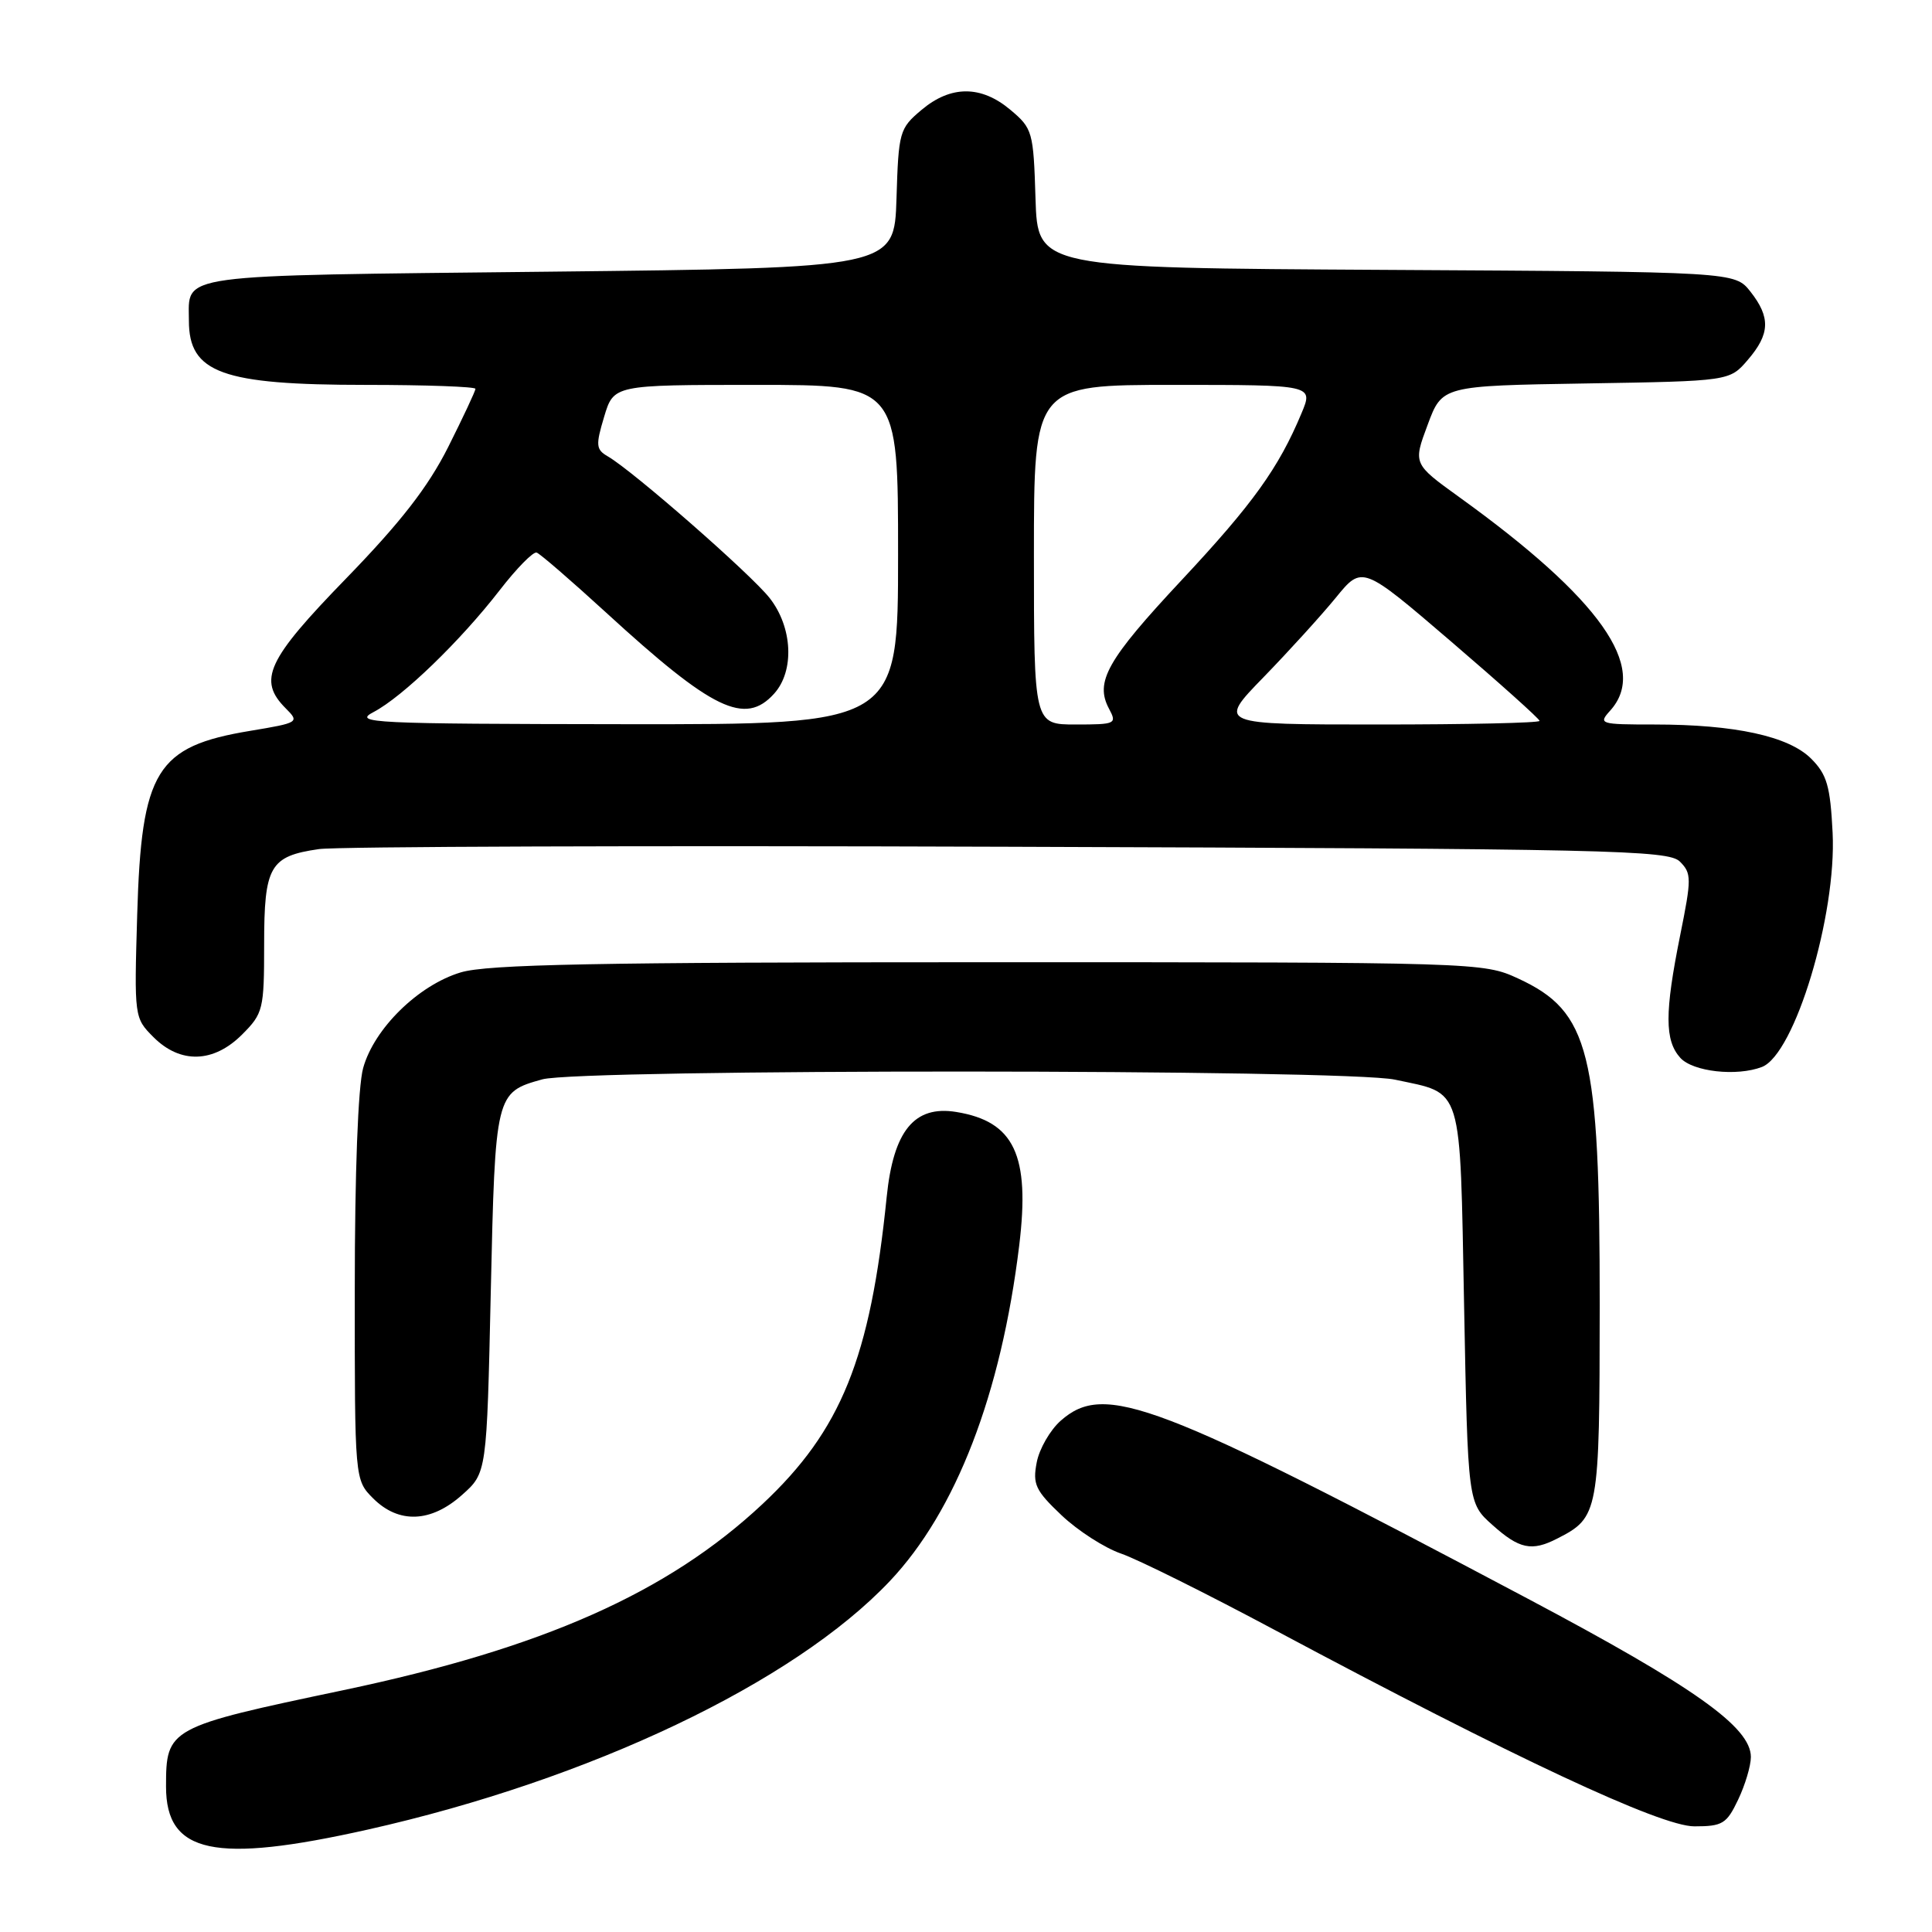 <?xml version="1.0" encoding="UTF-8" standalone="no"?>
<!DOCTYPE svg PUBLIC "-//W3C//DTD SVG 1.1//EN" "http://www.w3.org/Graphics/SVG/1.1/DTD/svg11.dtd" >
<svg xmlns="http://www.w3.org/2000/svg" xmlns:xlink="http://www.w3.org/1999/xlink" version="1.1" viewBox="0 0 256 256">
 <g >
 <path fill="currentColor"
d=" M 48.73 242.43 C 78.17 235.82 105.16 222.98 117.90 209.51 C 126.68 200.23 132.65 184.73 135.05 165.04 C 136.51 153.05 134.40 148.59 126.70 147.34 C 121.15 146.44 118.38 149.84 117.49 158.61 C 115.32 179.98 111.47 189.51 101.04 199.29 C 88.49 211.04 71.96 218.39 45.48 223.96 C 22.27 228.84 22.00 228.99 22.00 236.74 C 22.00 245.62 28.42 246.98 48.73 242.43 Z  M 230.31 238.47 C 231.24 236.52 232.00 233.98 232.00 232.81 C 232.00 228.85 224.51 223.54 202.47 211.85 C 152.97 185.61 146.40 183.10 140.55 188.25 C 139.15 189.49 137.71 191.98 137.37 193.78 C 136.81 196.67 137.20 197.50 140.66 200.78 C 142.82 202.83 146.37 205.11 148.55 205.86 C 150.72 206.60 159.93 211.18 169.00 216.03 C 200.59 232.90 220.03 242.00 224.51 242.00 C 228.24 242.00 228.79 241.67 230.31 238.47 Z  M 206.32 203.88 C 211.86 201.05 211.95 200.55 211.97 173.00 C 211.98 139.36 210.65 134.04 201.17 129.66 C 196.54 127.52 195.98 127.50 131.00 127.50 C 78.98 127.50 64.58 127.78 61.04 128.85 C 55.43 130.54 49.57 136.29 48.12 141.52 C 47.44 143.94 47.01 155.43 47.01 170.80 C 47.00 196.09 47.00 196.09 49.45 198.55 C 52.84 201.93 57.11 201.76 61.23 198.08 C 64.50 195.17 64.50 195.17 65.03 171.20 C 65.62 144.87 65.65 144.75 71.86 143.02 C 76.90 141.62 178.29 141.65 184.84 143.06 C 193.94 145.01 193.43 143.36 194.00 173.00 C 194.50 199.17 194.50 199.17 197.77 202.08 C 201.31 205.25 202.96 205.60 206.32 203.88 Z  M 233.46 141.38 C 237.81 139.71 243.38 121.23 242.83 110.33 C 242.52 104.15 242.08 102.62 239.98 100.52 C 237.00 97.55 229.89 96.00 219.21 96.00 C 211.99 96.00 211.76 95.93 213.35 94.17 C 218.50 88.48 212.05 79.34 193.37 65.88 C 187.24 61.46 187.24 61.46 189.17 56.29 C 191.09 51.12 191.09 51.12 210.14 50.81 C 229.18 50.50 229.18 50.50 231.59 47.69 C 234.54 44.26 234.63 42.06 231.94 38.64 C 229.87 36.02 229.87 36.02 183.69 35.76 C 137.50 35.50 137.50 35.50 137.21 26.31 C 136.94 17.45 136.82 17.02 133.89 14.56 C 130.01 11.29 125.99 11.29 122.11 14.56 C 119.18 17.02 119.06 17.45 118.79 26.31 C 118.50 35.50 118.50 35.50 72.71 36.00 C 22.59 36.55 25.03 36.21 25.03 42.50 C 25.03 49.41 29.42 51.00 48.47 51.00 C 56.46 51.00 63.00 51.24 63.00 51.52 C 63.00 51.81 61.36 55.30 59.37 59.27 C 56.70 64.56 53.10 69.19 45.87 76.64 C 35.36 87.45 34.12 90.12 37.87 93.87 C 39.70 95.70 39.60 95.77 33.16 96.84 C 20.70 98.90 18.74 102.08 18.18 121.18 C 17.78 134.78 17.79 134.88 20.34 137.43 C 23.90 140.99 28.30 140.86 32.08 137.08 C 34.87 134.28 35.00 133.77 35.00 125.15 C 35.00 114.75 35.75 113.45 42.26 112.51 C 44.59 112.17 85.75 112.03 133.71 112.20 C 213.57 112.47 221.07 112.64 222.60 114.17 C 224.15 115.72 224.15 116.40 222.63 123.94 C 220.57 134.18 220.57 137.87 222.65 140.17 C 224.32 142.01 230.12 142.66 233.46 141.38 Z  M 49.50 94.35 C 53.35 92.33 60.98 84.96 66.20 78.22 C 68.45 75.31 70.66 73.06 71.11 73.22 C 71.56 73.37 75.70 76.95 80.31 81.17 C 94.44 94.12 98.72 96.18 102.57 91.92 C 105.30 88.91 105.03 83.12 101.98 79.24 C 99.50 76.08 83.87 62.40 80.55 60.48 C 78.97 59.57 78.91 59.02 80.05 55.23 C 81.32 51.00 81.32 51.00 100.16 51.00 C 119.00 51.00 119.00 51.00 119.00 73.50 C 119.00 96.00 119.00 96.00 82.75 95.96 C 49.17 95.92 46.72 95.80 49.50 94.35 Z  M 137.00 73.50 C 137.00 51.00 137.00 51.00 155.51 51.00 C 174.03 51.00 174.03 51.00 172.46 54.75 C 169.42 62.03 166.01 66.77 156.56 76.88 C 146.68 87.45 145.05 90.35 146.95 93.91 C 148.02 95.91 147.84 96.00 142.54 96.00 C 137.00 96.00 137.00 96.00 137.00 73.50 Z  M 167.42 89.74 C 170.76 86.30 175.07 81.56 177.00 79.20 C 180.50 74.91 180.50 74.91 192.25 84.98 C 198.71 90.52 204.00 95.26 204.00 95.52 C 204.00 95.79 194.40 96.00 182.67 96.00 C 161.33 96.00 161.33 96.00 167.42 89.74 Z "/>
</g>
</svg>